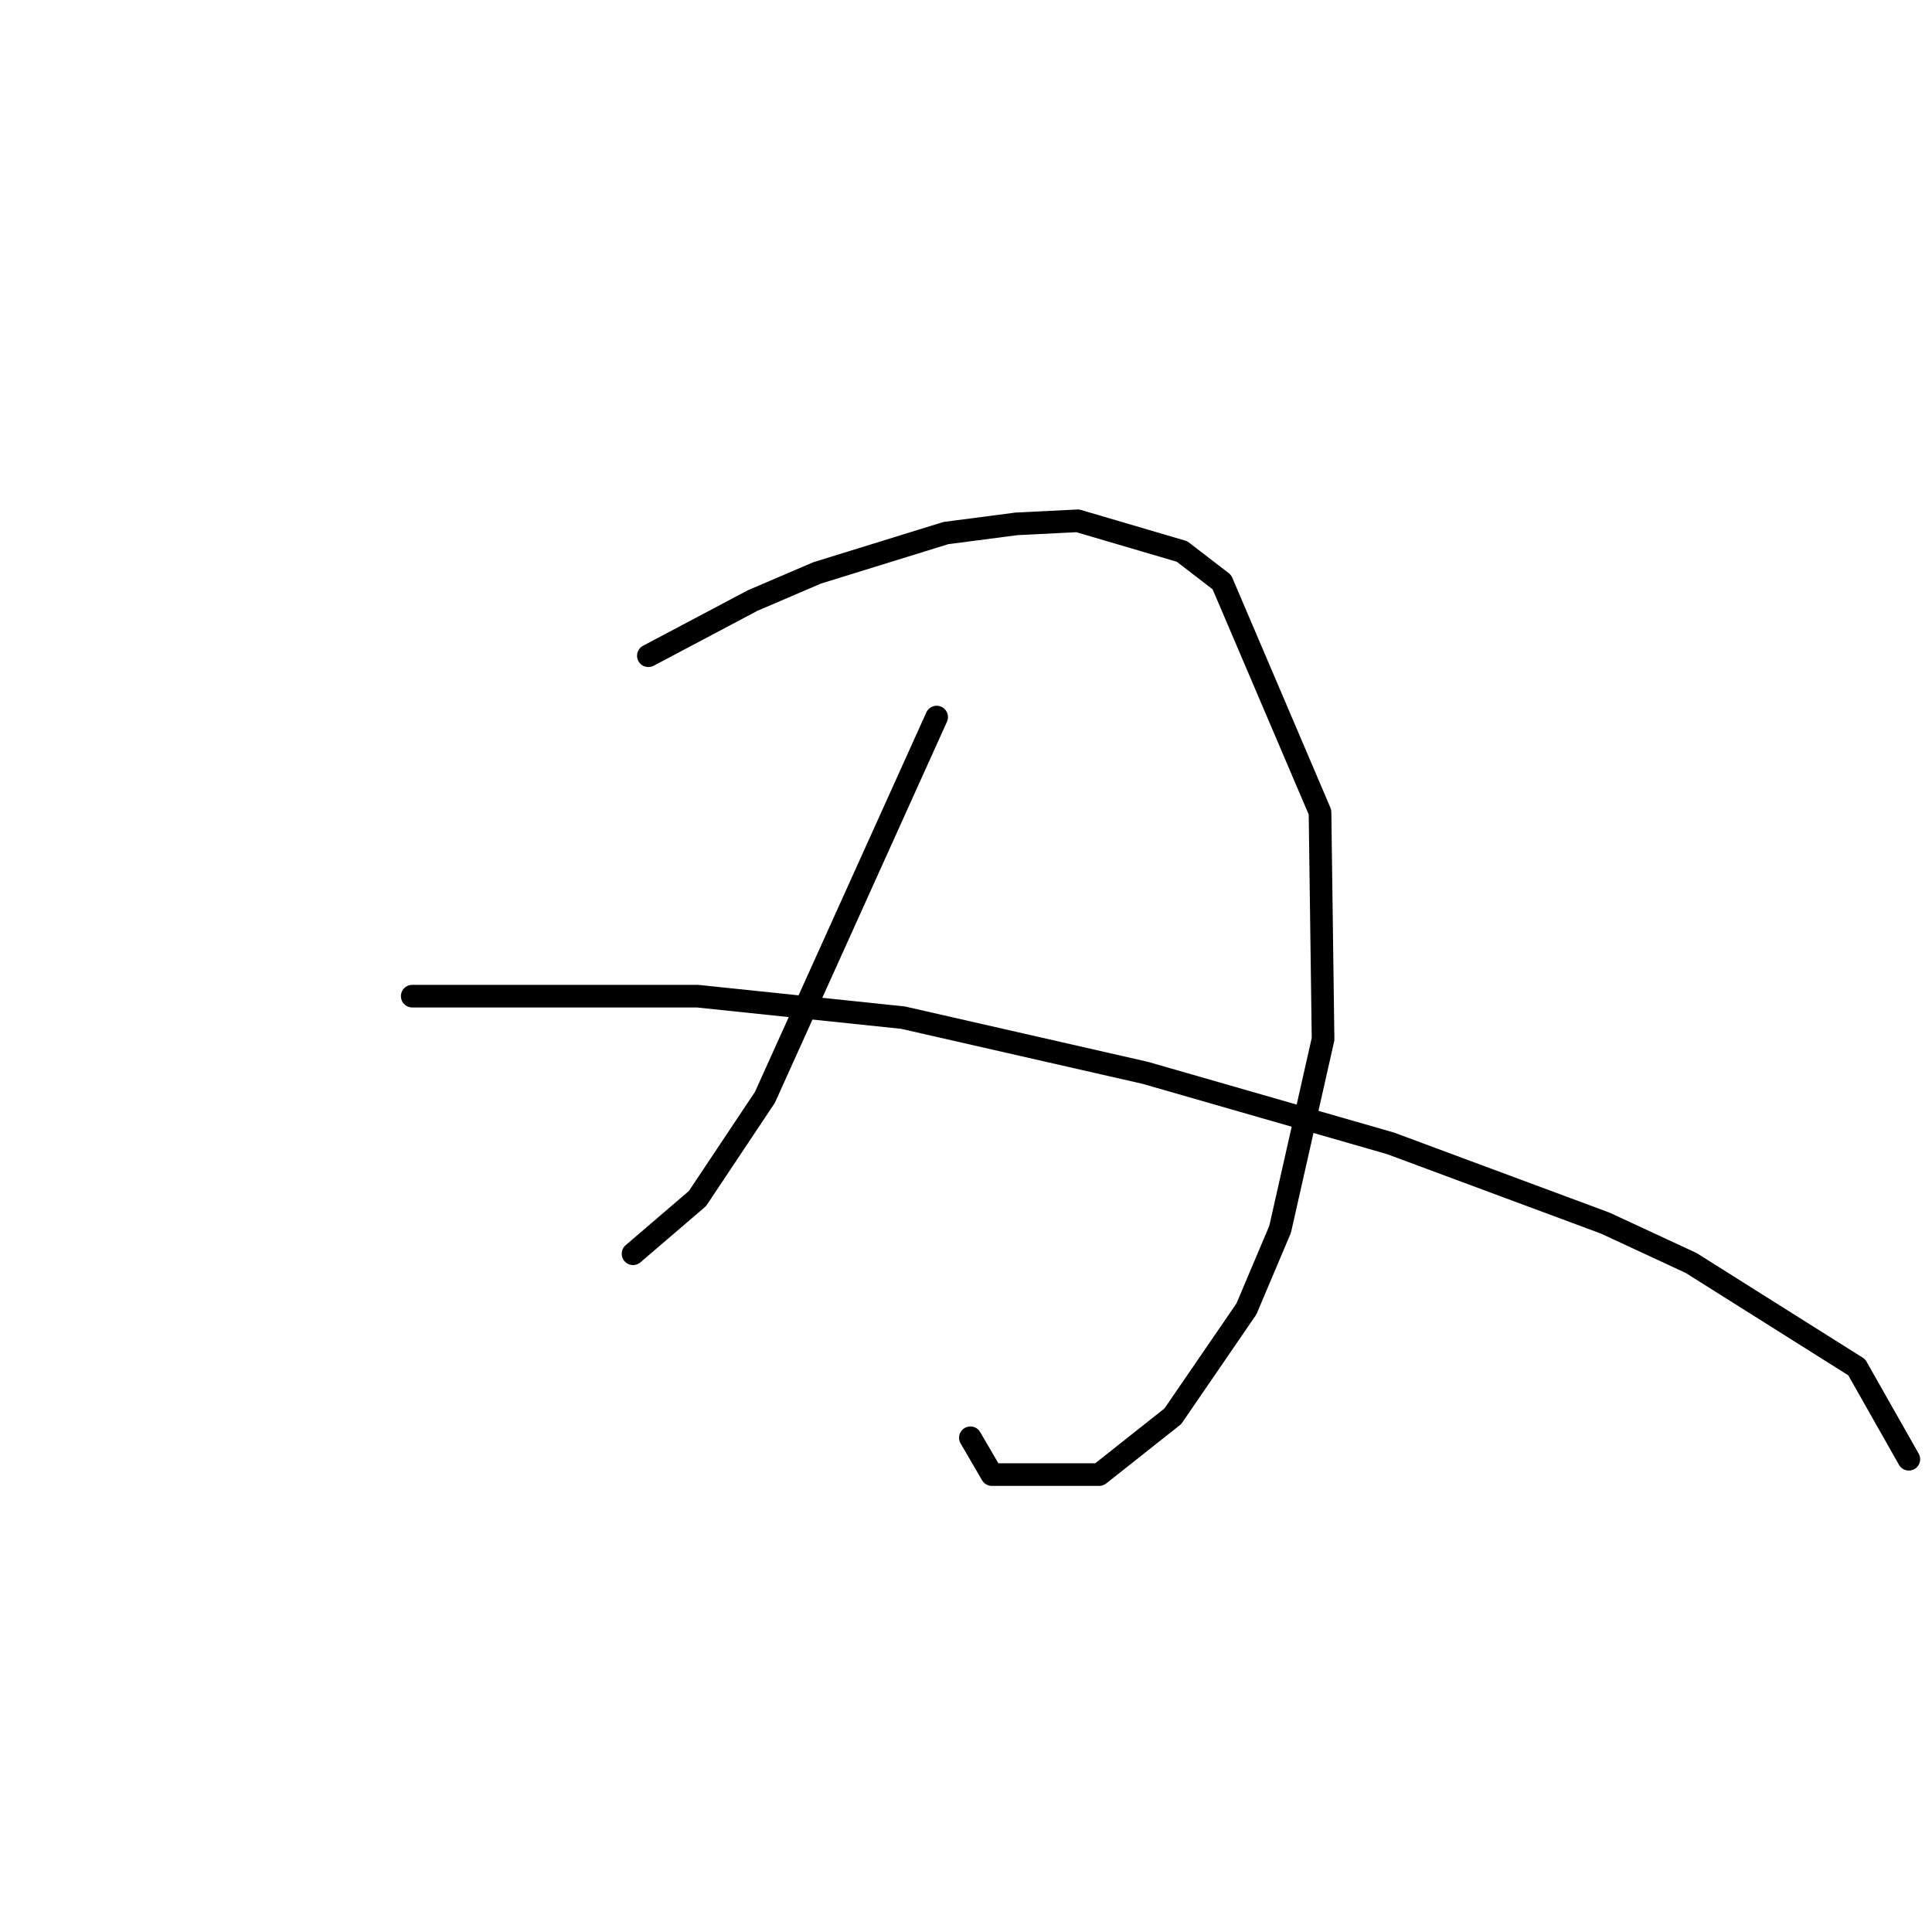 <?xml version="1.0" standalone="no"?>
    <svg width="256" height="256" xmlns="http://www.w3.org/2000/svg" version="1.1">
    <polyline stroke="black" stroke-width="3" stroke-linecap="round" fill="transparent" stroke-linejoin="round" points="85.913 86.889 92.822 83.232 99.73 79.574 108.264 75.917 125.331 70.634 134.677 69.415 142.805 69.009 156.621 73.073 161.904 77.136 174.908 107.614 175.314 137.685 169.625 162.879 165.155 173.445 155.402 187.668 145.649 195.389 131.426 195.389 128.582 190.512 128.582 190.512 " />
        <polyline stroke="black" stroke-width="3" stroke-linecap="round" fill="transparent" stroke-linejoin="round" points="124.112 95.016 112.734 120.211 101.355 145.406 92.415 158.816 83.882 166.13 83.882 166.13 " />
        <polyline stroke="black" stroke-width="3" stroke-linecap="round" fill="transparent" stroke-linejoin="round" points="54.623 131.996 66.814 131.996 79.005 131.996 92.415 131.996 119.642 134.84 151.745 142.155 184.254 151.501 212.7 162.067 224.078 167.349 246.022 181.166 252.93 193.357 252.93 193.357 " />
        </svg>